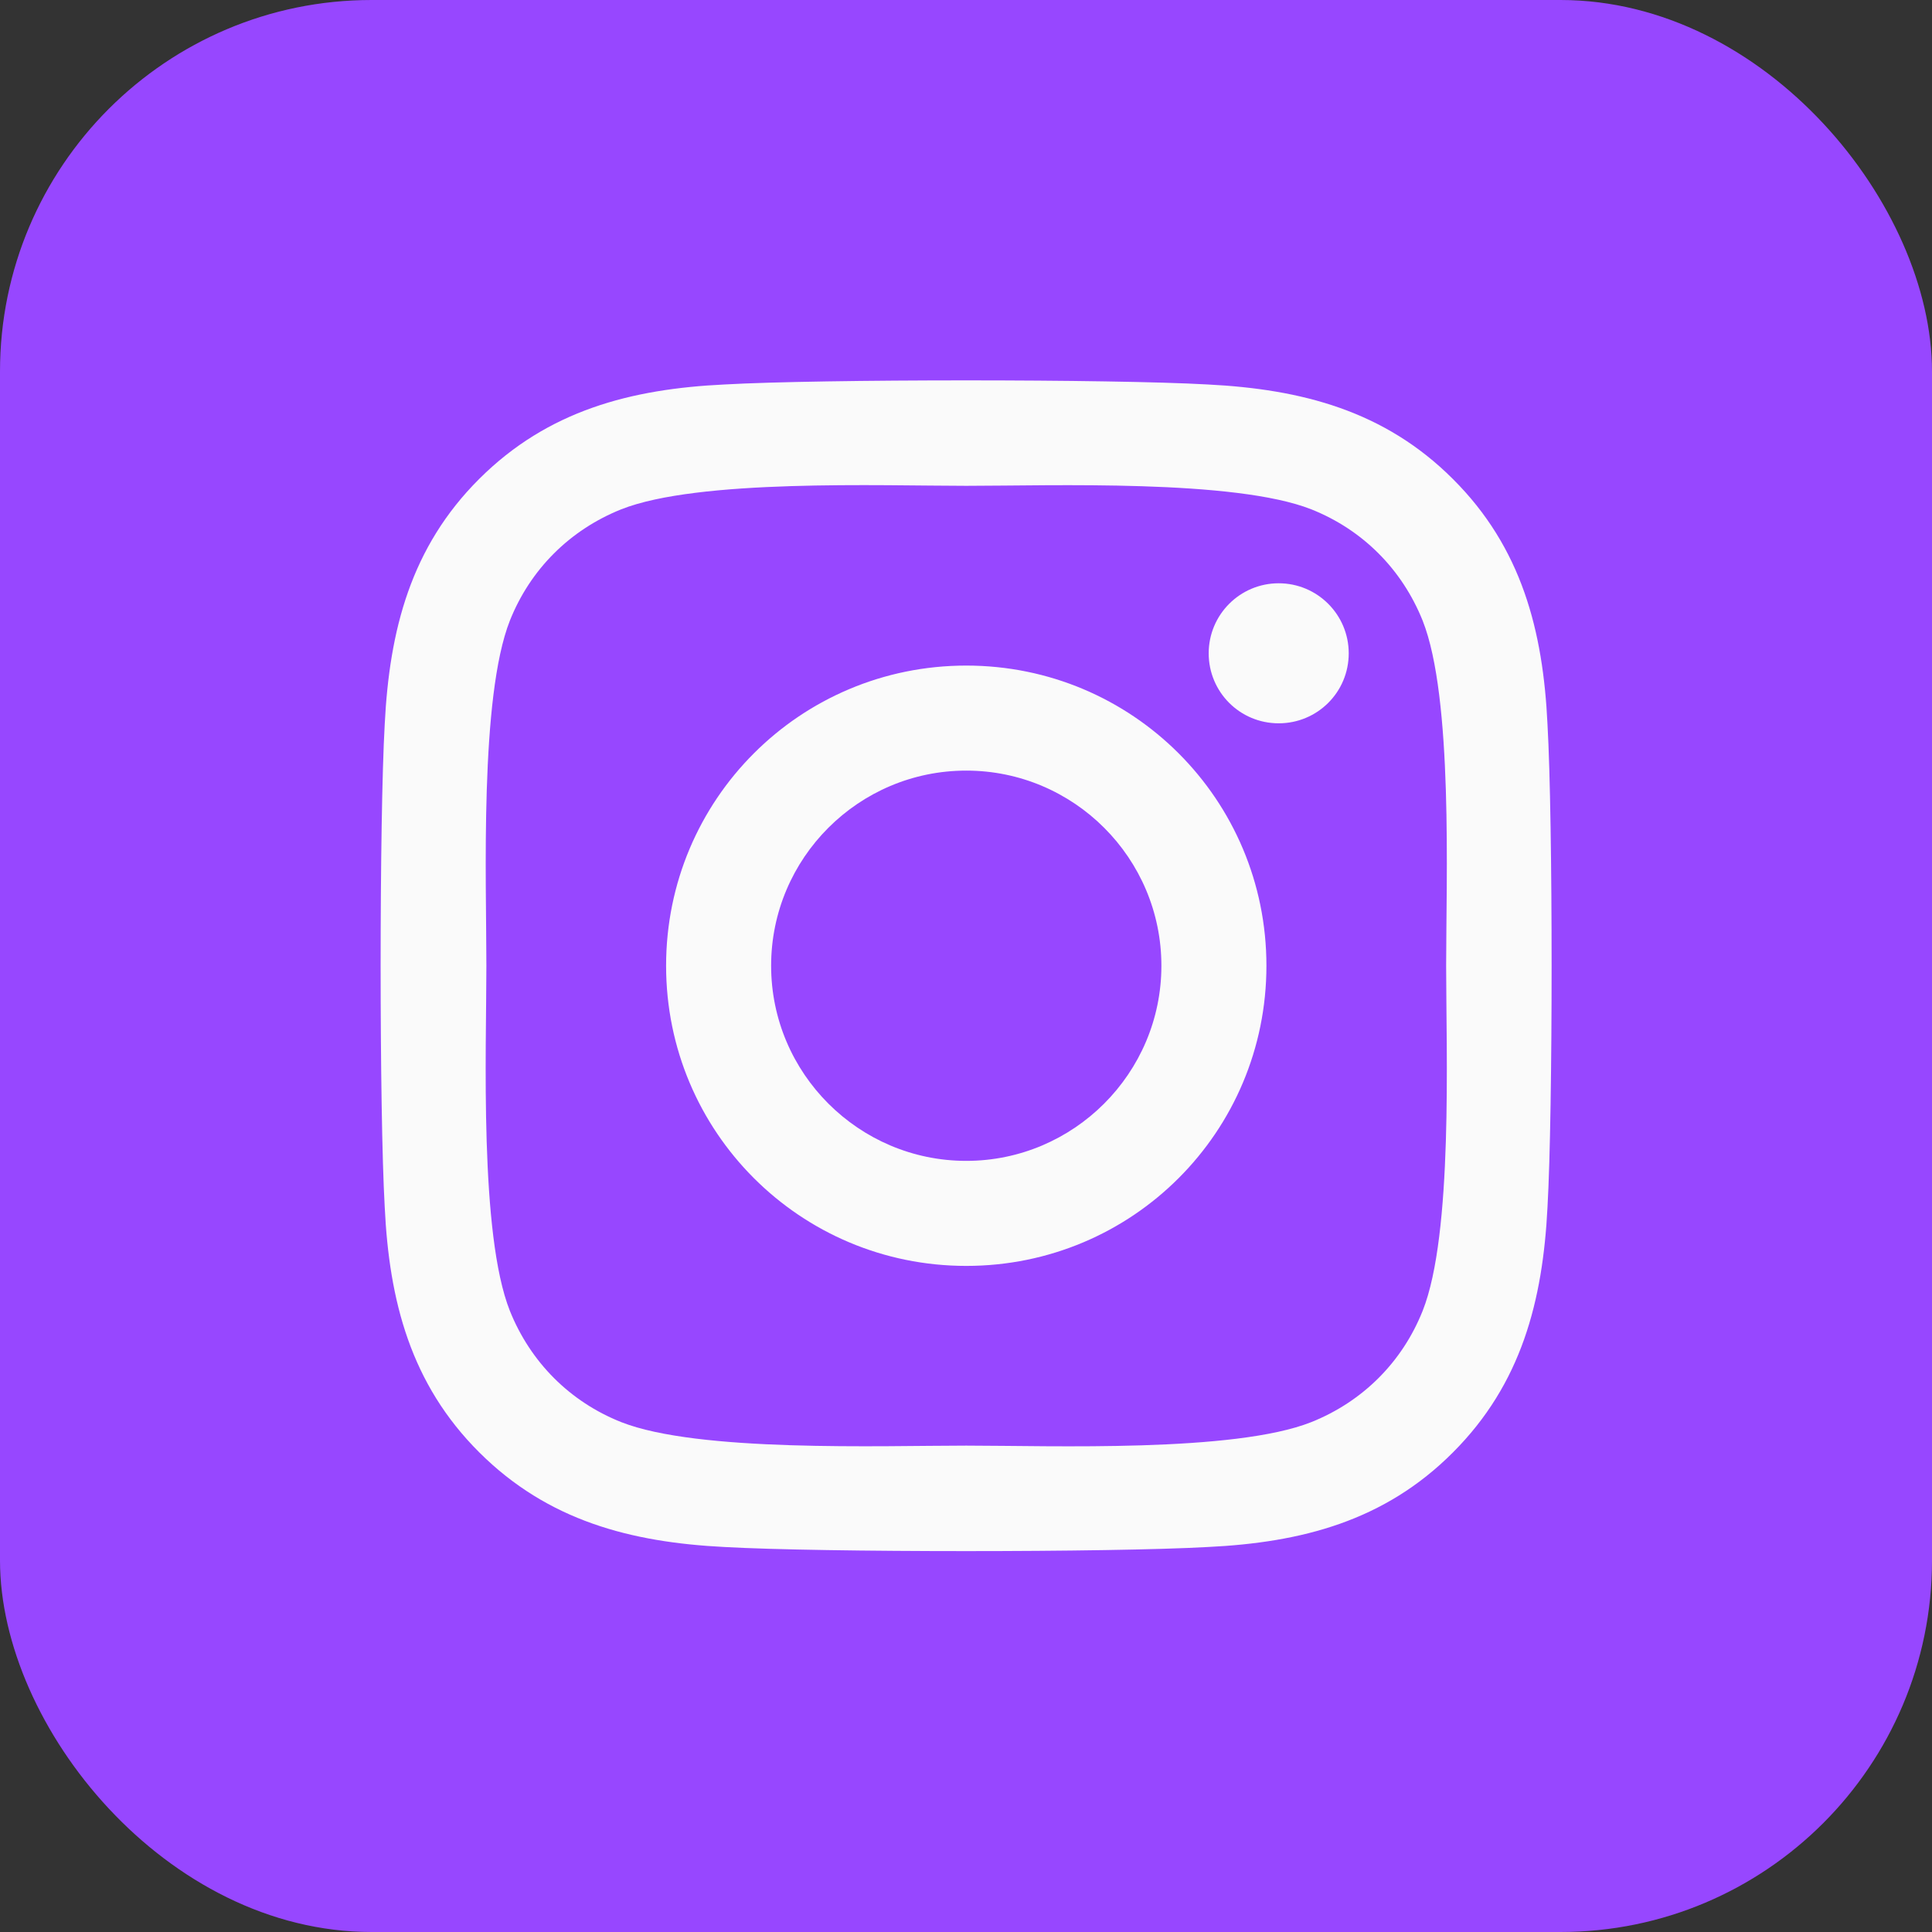 <svg width="52" height="52" viewBox="0 0 52 52" fill="none" xmlns="http://www.w3.org/2000/svg">
<rect x="0" y="0" width="52" height="52" fill="#333333" stroke="none"/>
<rect width="52" height="52" rx="10" fill="#9747FF"/>
<path d="M26.007 17.914C21.535 17.914 17.928 21.521 17.928 25.993C17.928 30.465 21.535 34.072 26.007 34.072C30.479 34.072 34.086 30.465 34.086 25.993C34.086 21.521 30.479 17.914 26.007 17.914ZM26.007 31.245C23.117 31.245 20.755 28.89 20.755 25.993C20.755 23.096 23.11 20.741 26.007 20.741C28.904 20.741 31.259 23.096 31.259 25.993C31.259 28.89 28.897 31.245 26.007 31.245ZM36.301 17.584C36.301 18.631 35.457 19.468 34.416 19.468C33.369 19.468 32.532 18.624 32.532 17.584C32.532 16.543 33.376 15.699 34.416 15.699C35.457 15.699 36.301 16.543 36.301 17.584ZM41.651 19.496C41.532 16.972 40.955 14.736 39.106 12.894C37.264 11.052 35.028 10.475 32.504 10.348C29.902 10.201 22.105 10.201 19.503 10.348C16.986 10.468 14.75 11.044 12.901 12.887C11.052 14.729 10.482 16.965 10.355 19.489C10.208 22.091 10.208 29.888 10.355 32.49C10.475 35.014 11.052 37.25 12.901 39.092C14.75 40.934 16.979 41.511 19.503 41.638C22.105 41.785 29.902 41.785 32.504 41.638C35.028 41.518 37.264 40.941 39.106 39.092C40.948 37.25 41.525 35.014 41.651 32.49C41.799 29.888 41.799 22.098 41.651 19.496ZM38.291 35.281C37.742 36.659 36.68 37.721 35.295 38.276C33.221 39.099 28.299 38.909 26.007 38.909C23.715 38.909 18.786 39.092 16.719 38.276C15.341 37.728 14.279 36.666 13.723 35.281C12.901 33.207 13.091 28.285 13.091 25.993C13.091 23.701 12.908 18.772 13.723 16.705C14.272 15.326 15.334 14.265 16.719 13.709C18.793 12.887 23.715 13.076 26.007 13.076C28.299 13.076 33.228 12.894 35.295 13.709C36.673 14.258 37.735 15.319 38.291 16.705C39.113 18.779 38.923 23.701 38.923 25.993C38.923 28.285 39.113 33.214 38.291 35.281Z" fill="#FAFAFA"/>
</svg>
